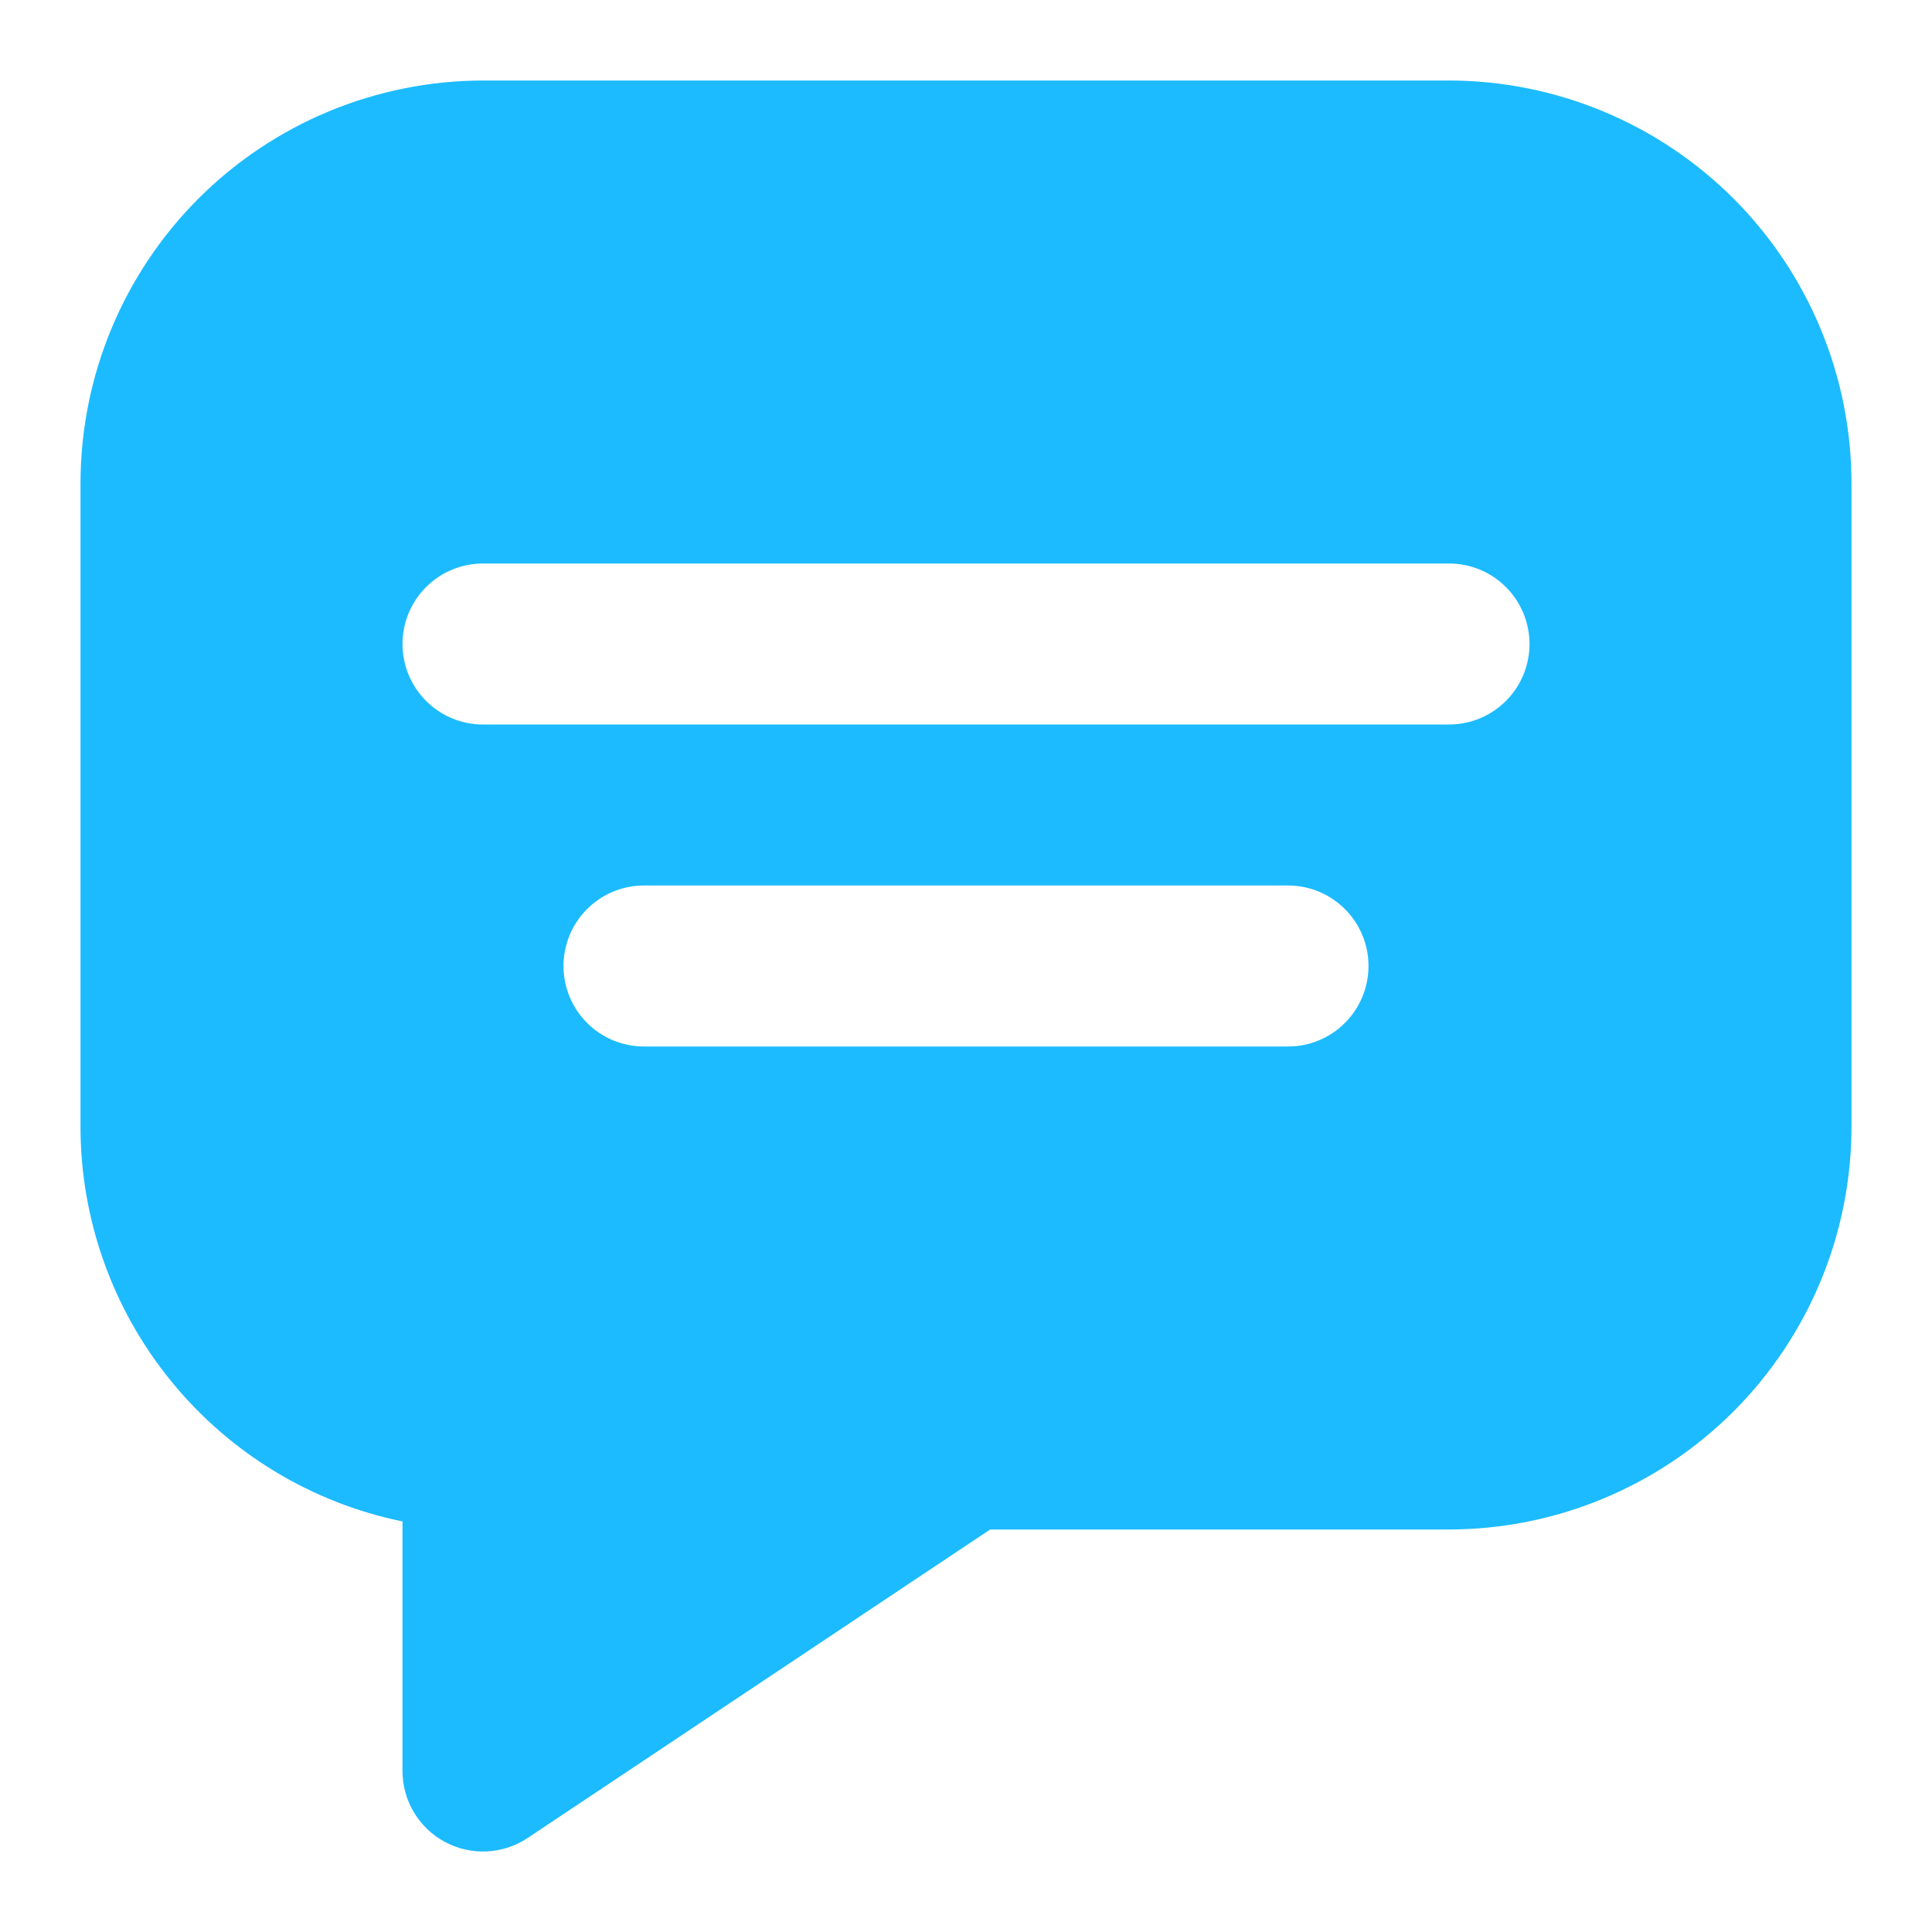 <svg width="24" height="24" viewBox="0 0 24 24" fill="none" xmlns="http://www.w3.org/2000/svg">
<path d="M18 1H6C4.674 1.002 3.404 1.529 2.466 2.466C1.529 3.404 1.002 4.674 1 6V14C1.001 15.152 1.4 16.269 2.129 17.161C2.857 18.054 3.871 18.668 5 18.9V22C5 22.181 5.049 22.359 5.142 22.514C5.235 22.669 5.369 22.797 5.528 22.882C5.688 22.967 5.868 23.008 6.049 22.999C6.229 22.99 6.404 22.933 6.555 22.832L12.3 19H18C19.326 18.998 20.596 18.471 21.534 17.534C22.471 16.596 22.998 15.326 23 14V6C22.998 4.674 22.471 3.404 21.534 2.466C20.596 1.529 19.326 1.002 18 1ZM16 13H8C7.735 13 7.48 12.895 7.293 12.707C7.105 12.52 7 12.265 7 12C7 11.735 7.105 11.48 7.293 11.293C7.48 11.105 7.735 11 8 11H16C16.265 11 16.52 11.105 16.707 11.293C16.895 11.48 17 11.735 17 12C17 12.265 16.895 12.52 16.707 12.707C16.52 12.895 16.265 13 16 13ZM18 9H6C5.735 9 5.48 8.895 5.293 8.707C5.105 8.52 5 8.265 5 8C5 7.735 5.105 7.48 5.293 7.293C5.48 7.105 5.735 7 6 7H18C18.265 7 18.52 7.105 18.707 7.293C18.895 7.48 19 7.735 19 8C19 8.265 18.895 8.52 18.707 8.707C18.52 8.895 18.265 9 18 9Z" fill="#1CBBFF"/>
</svg>
